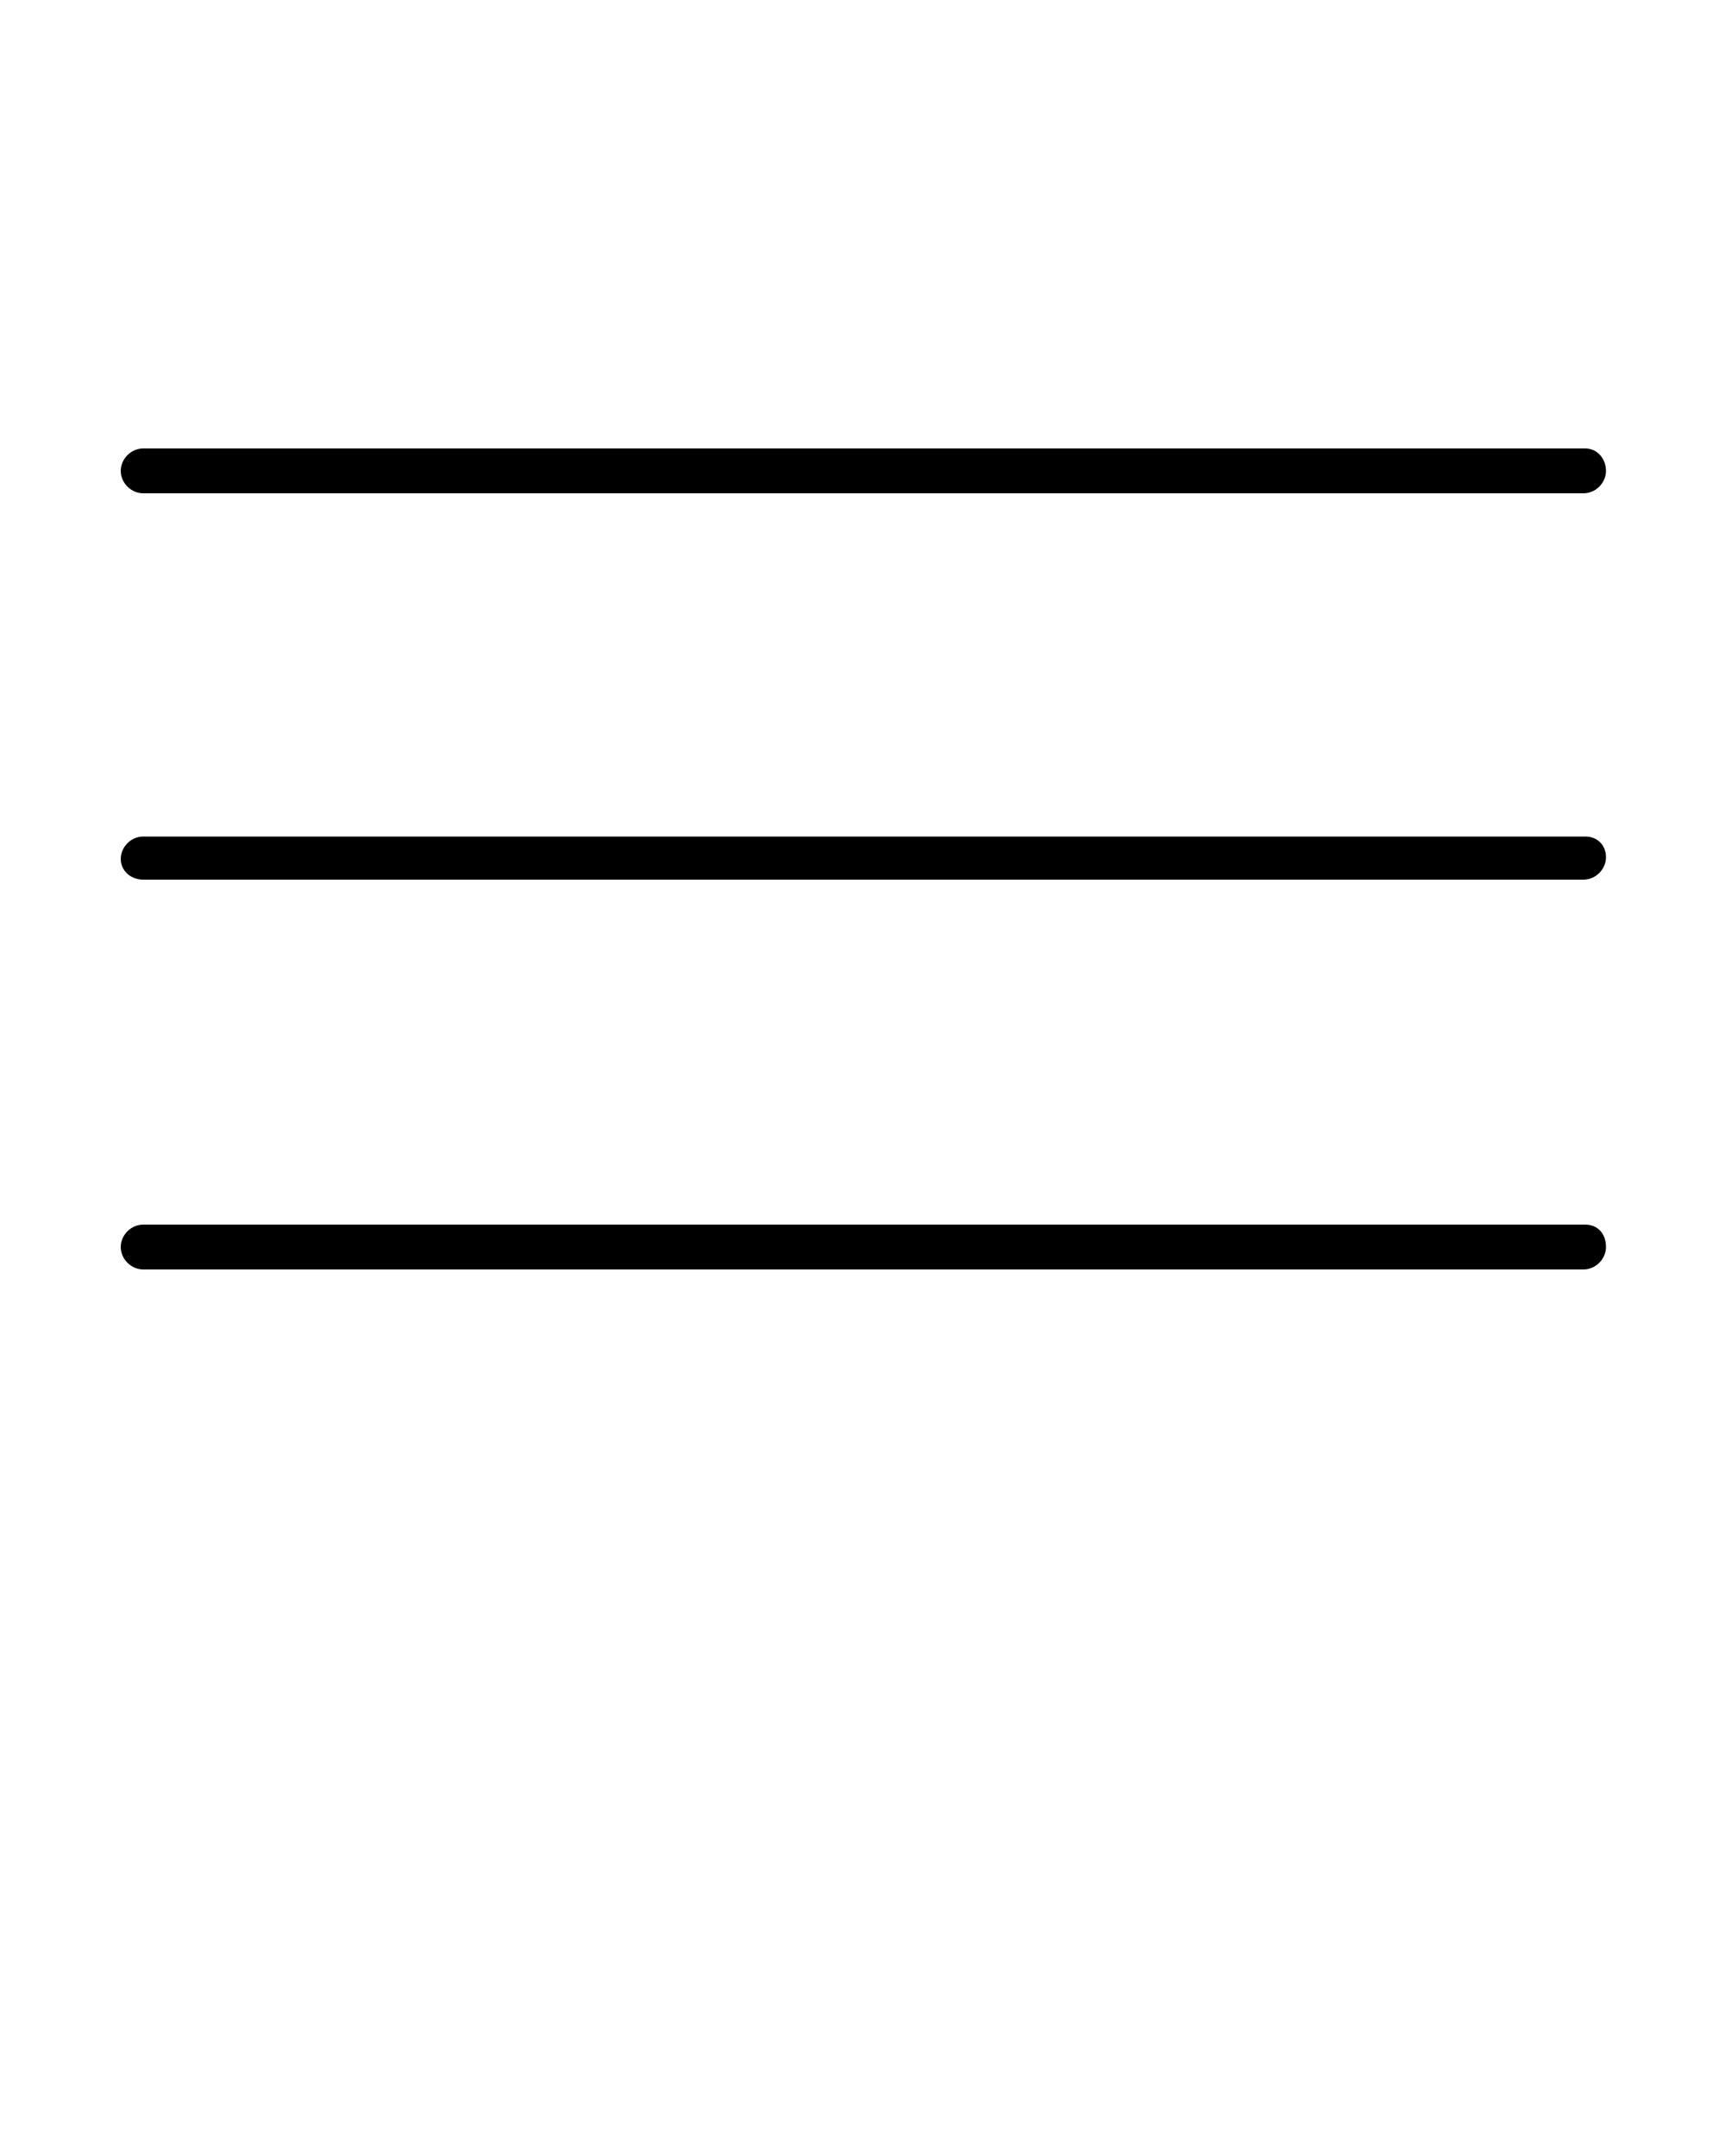 <?xml version="1.0" encoding="utf-8"?>
<!-- Generator: Adobe Illustrator 24.3.0, SVG Export Plug-In . SVG Version: 6.00 Build 0)  -->
<svg version="1.1" id="Laag_1" xmlns="http://www.w3.org/2000/svg" xmlns:xlink="http://www.w3.org/1999/xlink" x="0px" y="0px"
	 viewBox="0 0 100 125" style="enable-background:new 0 0 100 125;" xml:space="preserve">
<g>
	<path d="M8.3,28.6h83.5c0.7,0,1.3-0.6,1.3-1.3S92.6,26,91.9,26H8.3C7.6,26,7,26.6,7,27.3S7.6,28.6,8.3,28.6z"/>
	<path d="M91.9,48.5H8.3c-0.7,0-1.3,0.6-1.3,1.3S7.6,51,8.3,51h83.5c0.7,0,1.3-0.6,1.3-1.3S92.6,48.5,91.9,48.5z"/>
	<path d="M91.9,71H8.3C7.6,71,7,71.6,7,72.3c0,0.7,0.6,1.3,1.3,1.3h83.5c0.7,0,1.3-0.6,1.3-1.3C93.1,71.5,92.6,71,91.9,71z"/>
</g>
</svg>
